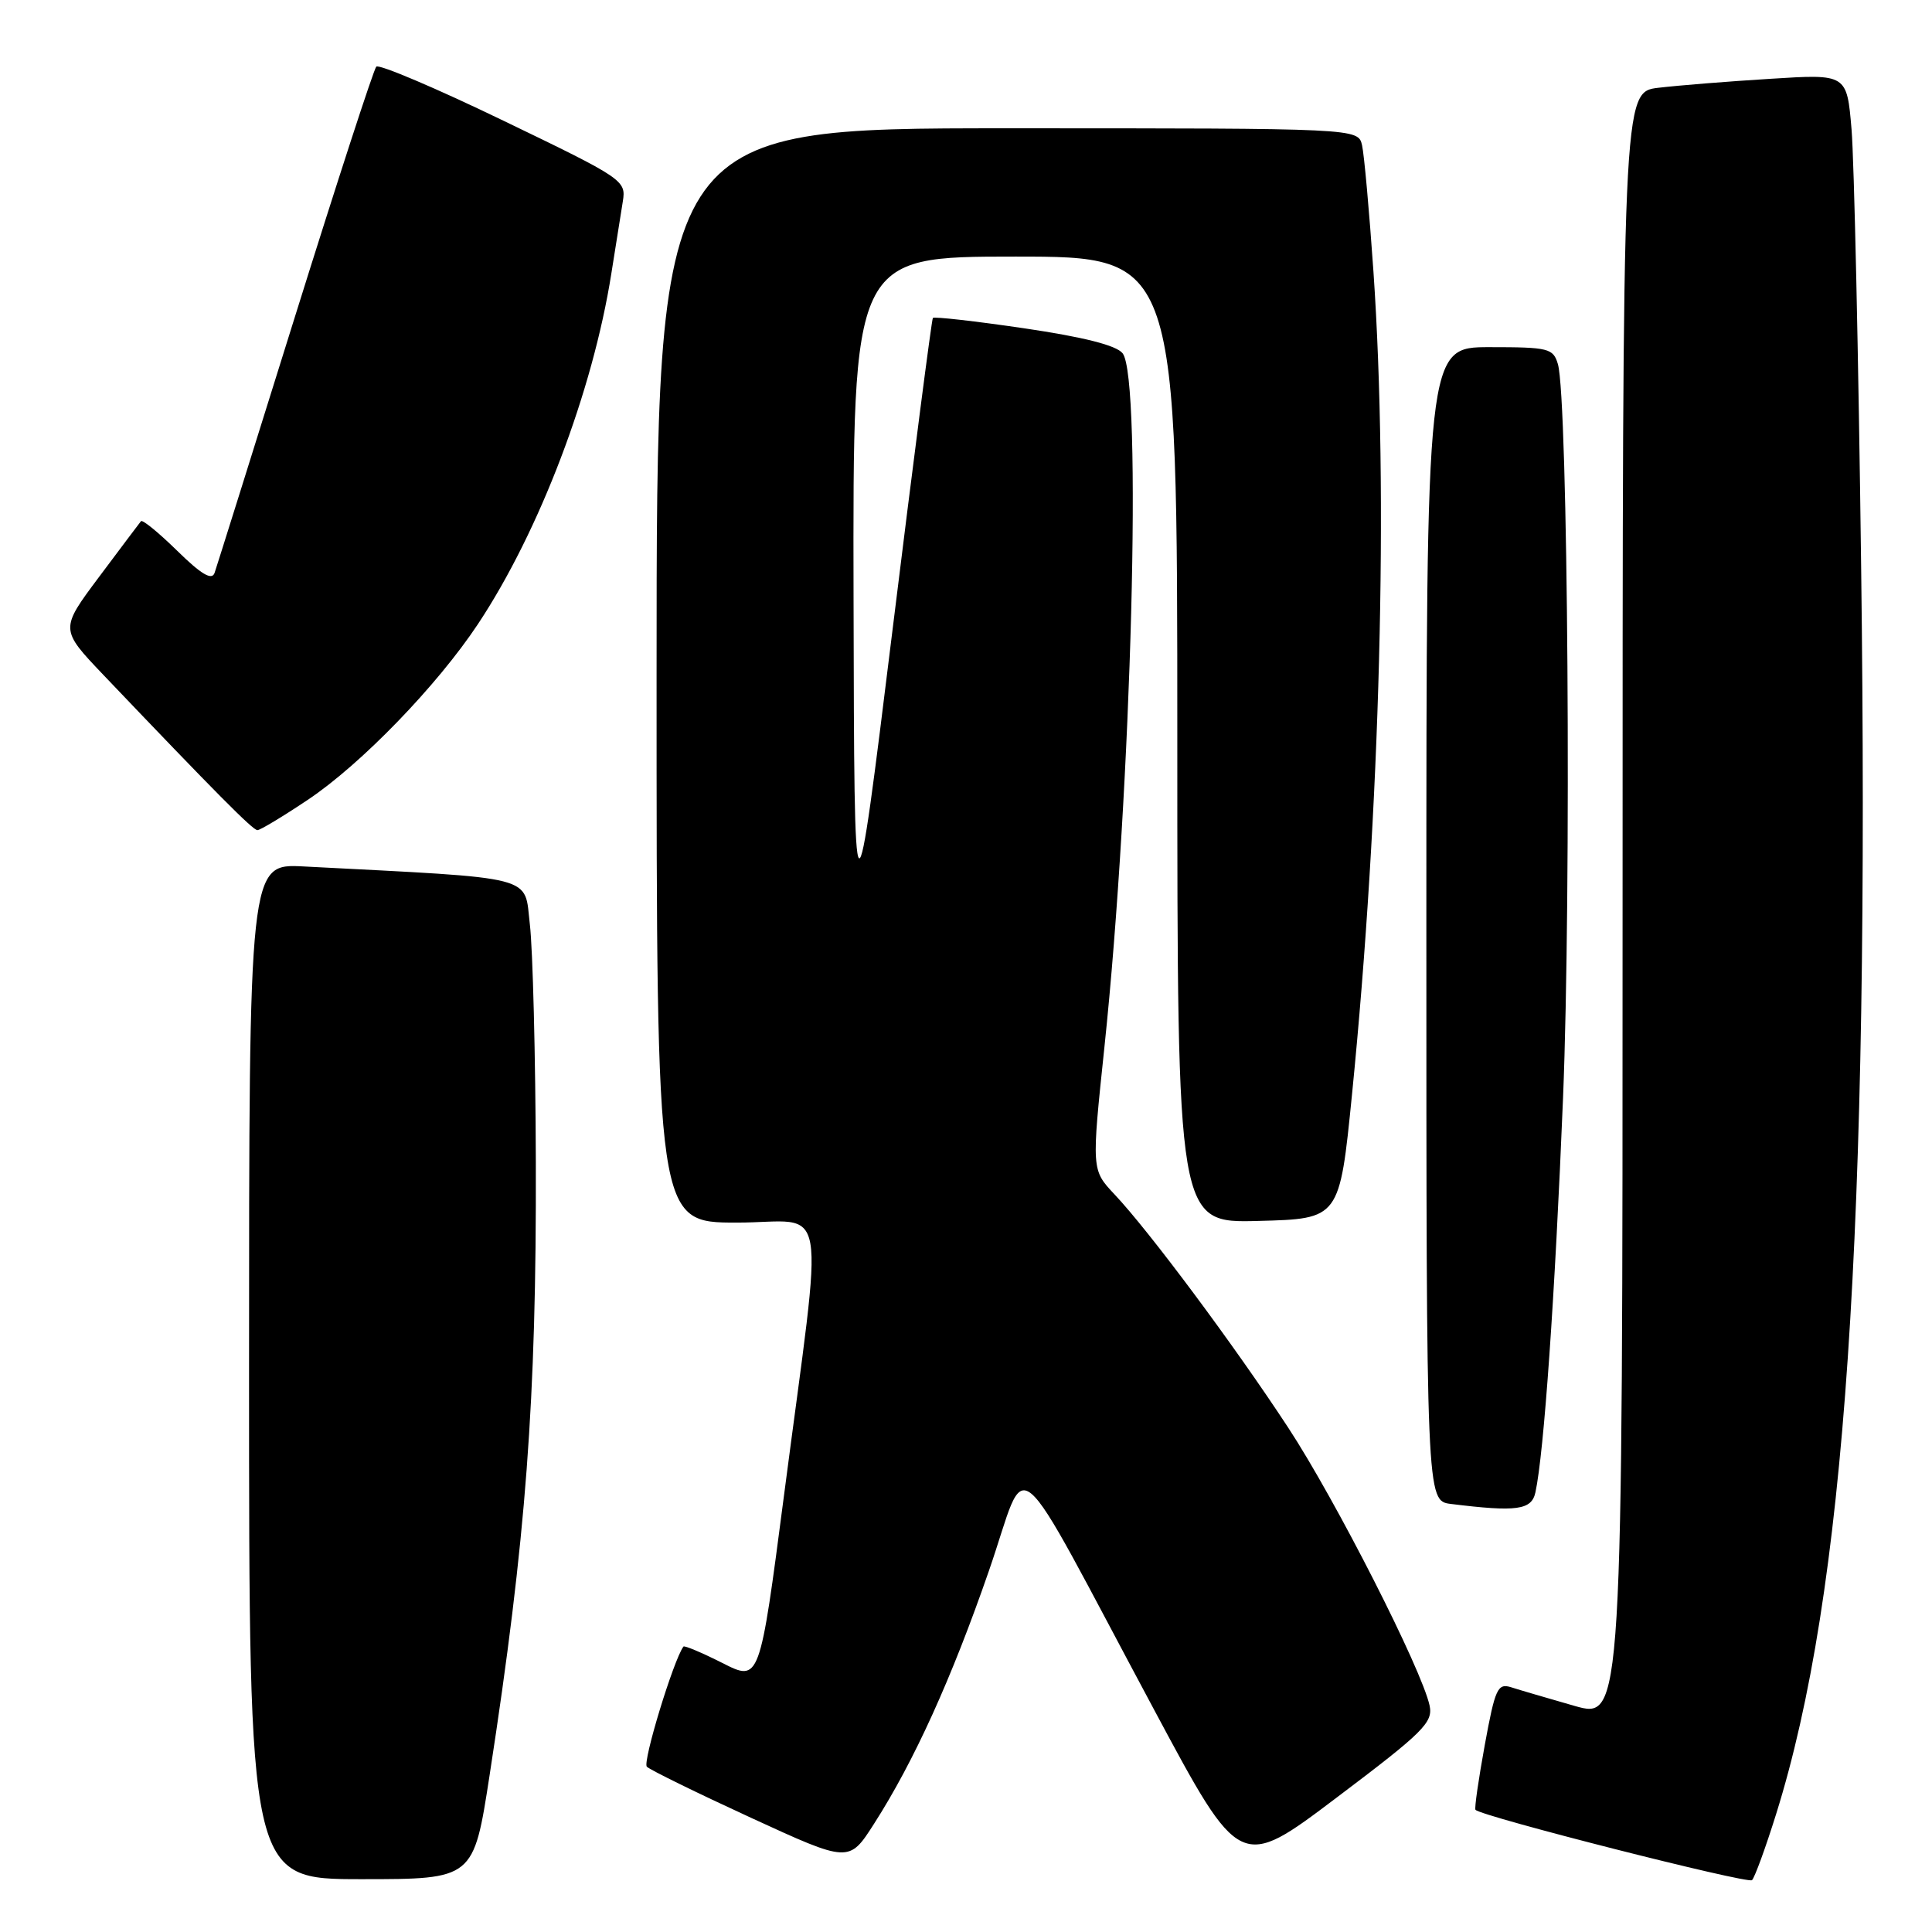 <?xml version="1.0" encoding="UTF-8" standalone="no"?>
<!DOCTYPE svg PUBLIC "-//W3C//DTD SVG 1.1//EN" "http://www.w3.org/Graphics/SVG/1.1/DTD/svg11.dtd" >
<svg xmlns="http://www.w3.org/2000/svg" xmlns:xlink="http://www.w3.org/1999/xlink" version="1.1" viewBox="0 0 256 256">
 <g >
 <path fill="currentColor"
d=" M 235.35 240.36 C 244.51 211.08 247.75 163.53 246.61 75.00 C 246.26 47.22 245.68 21.19 245.34 17.15 C 244.72 9.80 244.72 9.80 234.61 10.44 C 229.05 10.78 222.36 11.32 219.75 11.63 C 215.00 12.19 215.00 12.19 215.00 120.02 C 215.00 227.86 215.00 227.86 208.60 226.03 C 205.08 225.02 201.31 223.92 200.23 223.57 C 198.44 223.01 198.11 223.74 196.74 231.22 C 195.91 235.78 195.35 239.64 195.51 239.81 C 196.31 240.69 231.60 249.66 232.15 249.13 C 232.51 248.78 233.95 244.84 235.35 240.36 Z  M 64.87 235.25 C 69.71 203.86 71.09 185.58 71.00 154.00 C 70.96 139.97 70.60 125.80 70.21 122.50 C 69.43 115.89 71.57 116.44 40.25 114.81 C 33.00 114.43 33.00 114.43 33.00 181.72 C 33.00 249.00 33.00 249.00 47.88 249.00 C 62.75 249.00 62.75 249.00 64.87 235.25 Z  M 189.43 226.00 C 188.40 221.21 176.97 198.73 170.68 189.15 C 163.54 178.26 152.27 163.12 147.68 158.26 C 144.63 155.02 144.63 155.02 146.34 138.76 C 149.95 104.49 151.38 50.12 148.75 46.81 C 147.92 45.76 143.58 44.66 135.70 43.50 C 129.21 42.55 123.77 41.93 123.61 42.13 C 123.45 42.34 121.04 60.95 118.26 83.50 C 113.20 124.50 113.20 124.50 113.10 79.25 C 113.00 34.00 113.00 34.00 134.50 34.00 C 156.00 34.00 156.00 34.00 156.00 98.03 C 156.00 162.07 156.00 162.07 166.75 161.78 C 177.50 161.50 177.50 161.50 179.15 145.00 C 182.90 107.43 184.00 65.32 181.99 36.00 C 181.44 28.02 180.76 20.49 180.48 19.25 C 179.96 17.00 179.96 17.00 133.48 17.00 C 87.00 17.00 87.00 17.00 87.00 89.50 C 87.00 162.00 87.00 162.00 97.64 162.00 C 109.98 162.00 109.19 157.41 103.88 198.18 C 100.66 222.86 100.66 222.86 95.73 220.36 C 93.02 218.99 90.69 218.01 90.56 218.18 C 89.25 219.94 85.11 233.51 85.71 234.10 C 86.15 234.53 92.35 237.57 99.50 240.86 C 112.50 246.84 112.50 246.84 115.81 241.67 C 121.13 233.36 126.08 222.45 131.04 208.13 C 136.39 192.71 133.47 190.24 152.99 226.67 C 164.33 247.85 164.33 247.85 177.14 238.17 C 188.61 229.52 189.90 228.24 189.43 226.00 Z  M 203.45 197.75 C 204.58 192.59 206.04 171.76 207.11 145.50 C 208.23 118.03 207.77 52.81 206.43 48.25 C 205.81 46.15 205.21 46.00 197.38 46.00 C 189.00 46.00 189.00 46.00 189.00 122.44 C 189.00 198.87 189.00 198.87 192.25 199.28 C 200.98 200.36 202.94 200.09 203.45 197.75 Z  M 40.77 105.99 C 47.83 101.28 57.93 90.84 63.34 82.68 C 71.49 70.39 78.55 51.82 81.01 36.22 C 81.59 32.53 82.28 28.23 82.53 26.67 C 82.97 23.91 82.61 23.66 66.74 16.01 C 57.81 11.69 50.21 8.47 49.86 8.83 C 49.51 9.20 44.66 24.12 39.07 42.00 C 33.49 59.88 28.70 75.14 28.43 75.92 C 28.07 76.94 26.66 76.10 23.49 72.99 C 21.04 70.59 18.88 68.82 18.68 69.06 C 18.48 69.30 15.99 72.62 13.13 76.44 C 7.94 83.38 7.94 83.38 13.71 89.44 C 28.66 105.12 33.50 110.00 34.11 110.00 C 34.47 110.00 37.47 108.20 40.77 105.99 Z "/>
</g>
</svg>